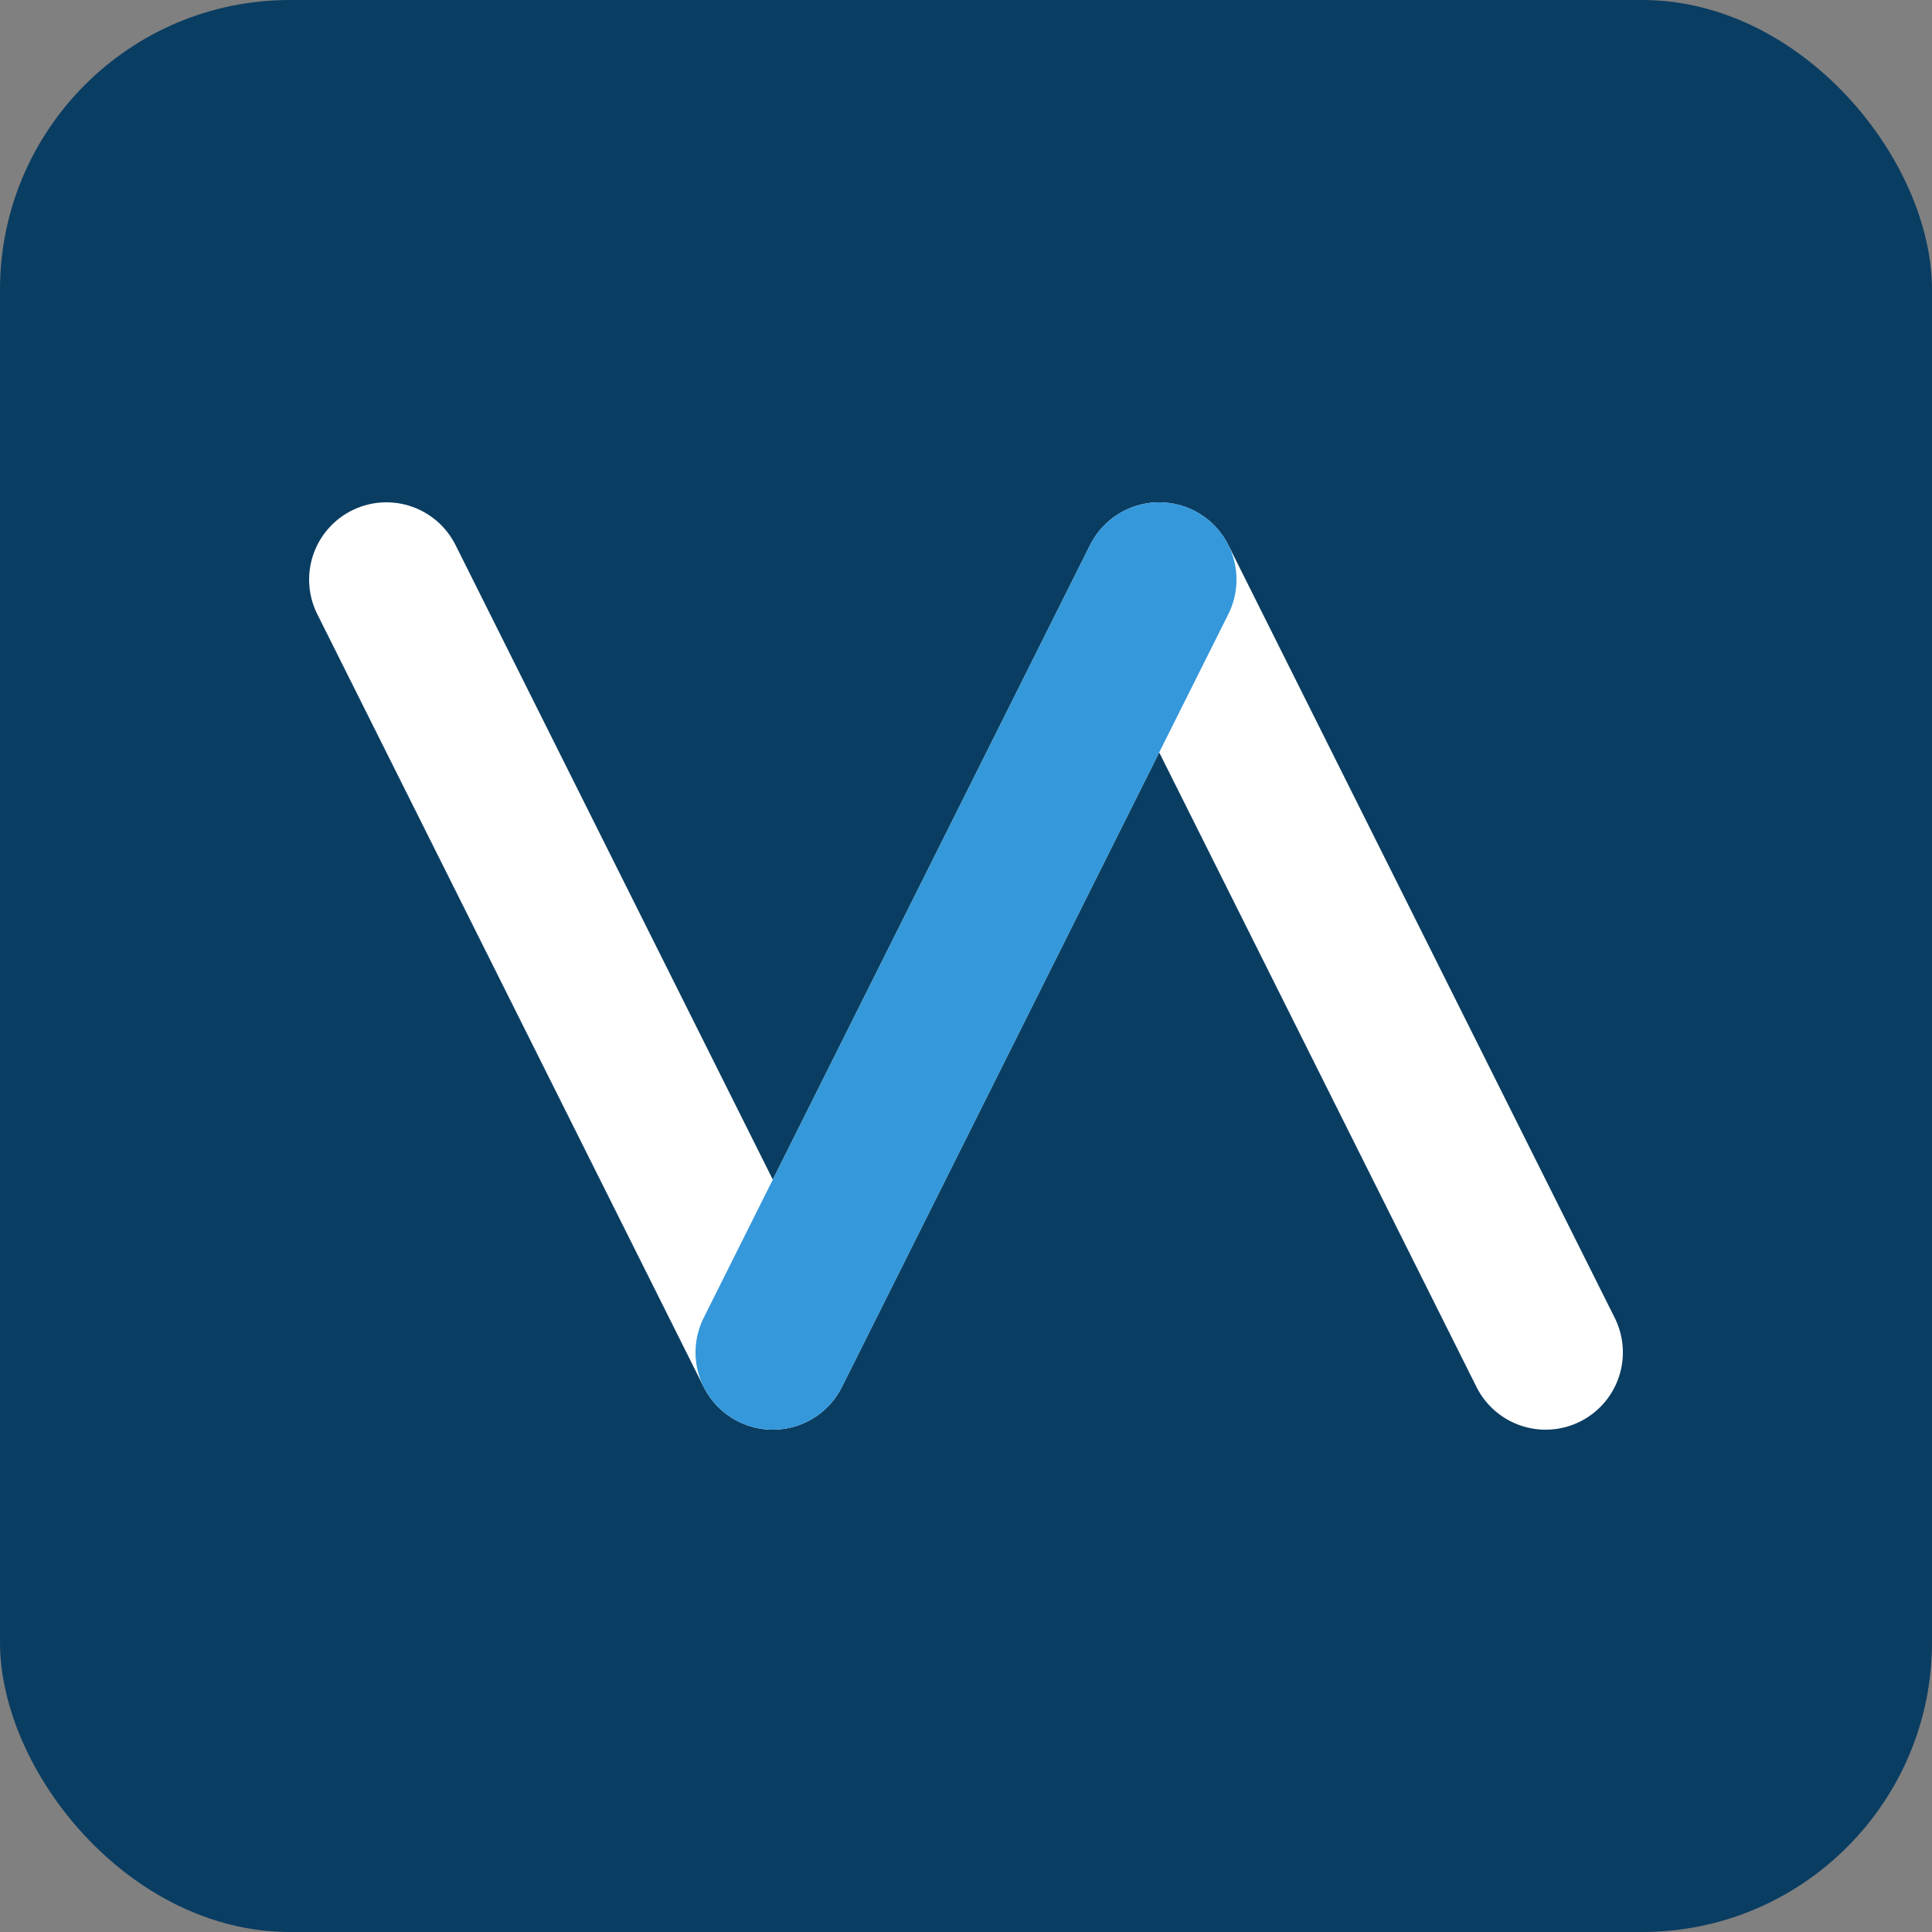 <svg xmlns="http://www.w3.org/2000/svg" viewBox="0 0 100 100" width="100" height="100">
  <rect x="0" y="0" width="100" height="100" fill="#808080" stroke="none"/>
  <rect width="100%" height="100%" fill="#0a3d62" rx="15" ry="15"/>
  <path d="M20 30 L40 70 L60 30 M60 30 L80 70" fill="none" stroke="#ffffff" stroke-width="8" stroke-linecap="round" stroke-linejoin="round"/>
  <path d="M40 70 L60 30" fill="none" stroke="#3498db" stroke-width="8" stroke-linecap="round" stroke-linejoin="round"/>
</svg> 